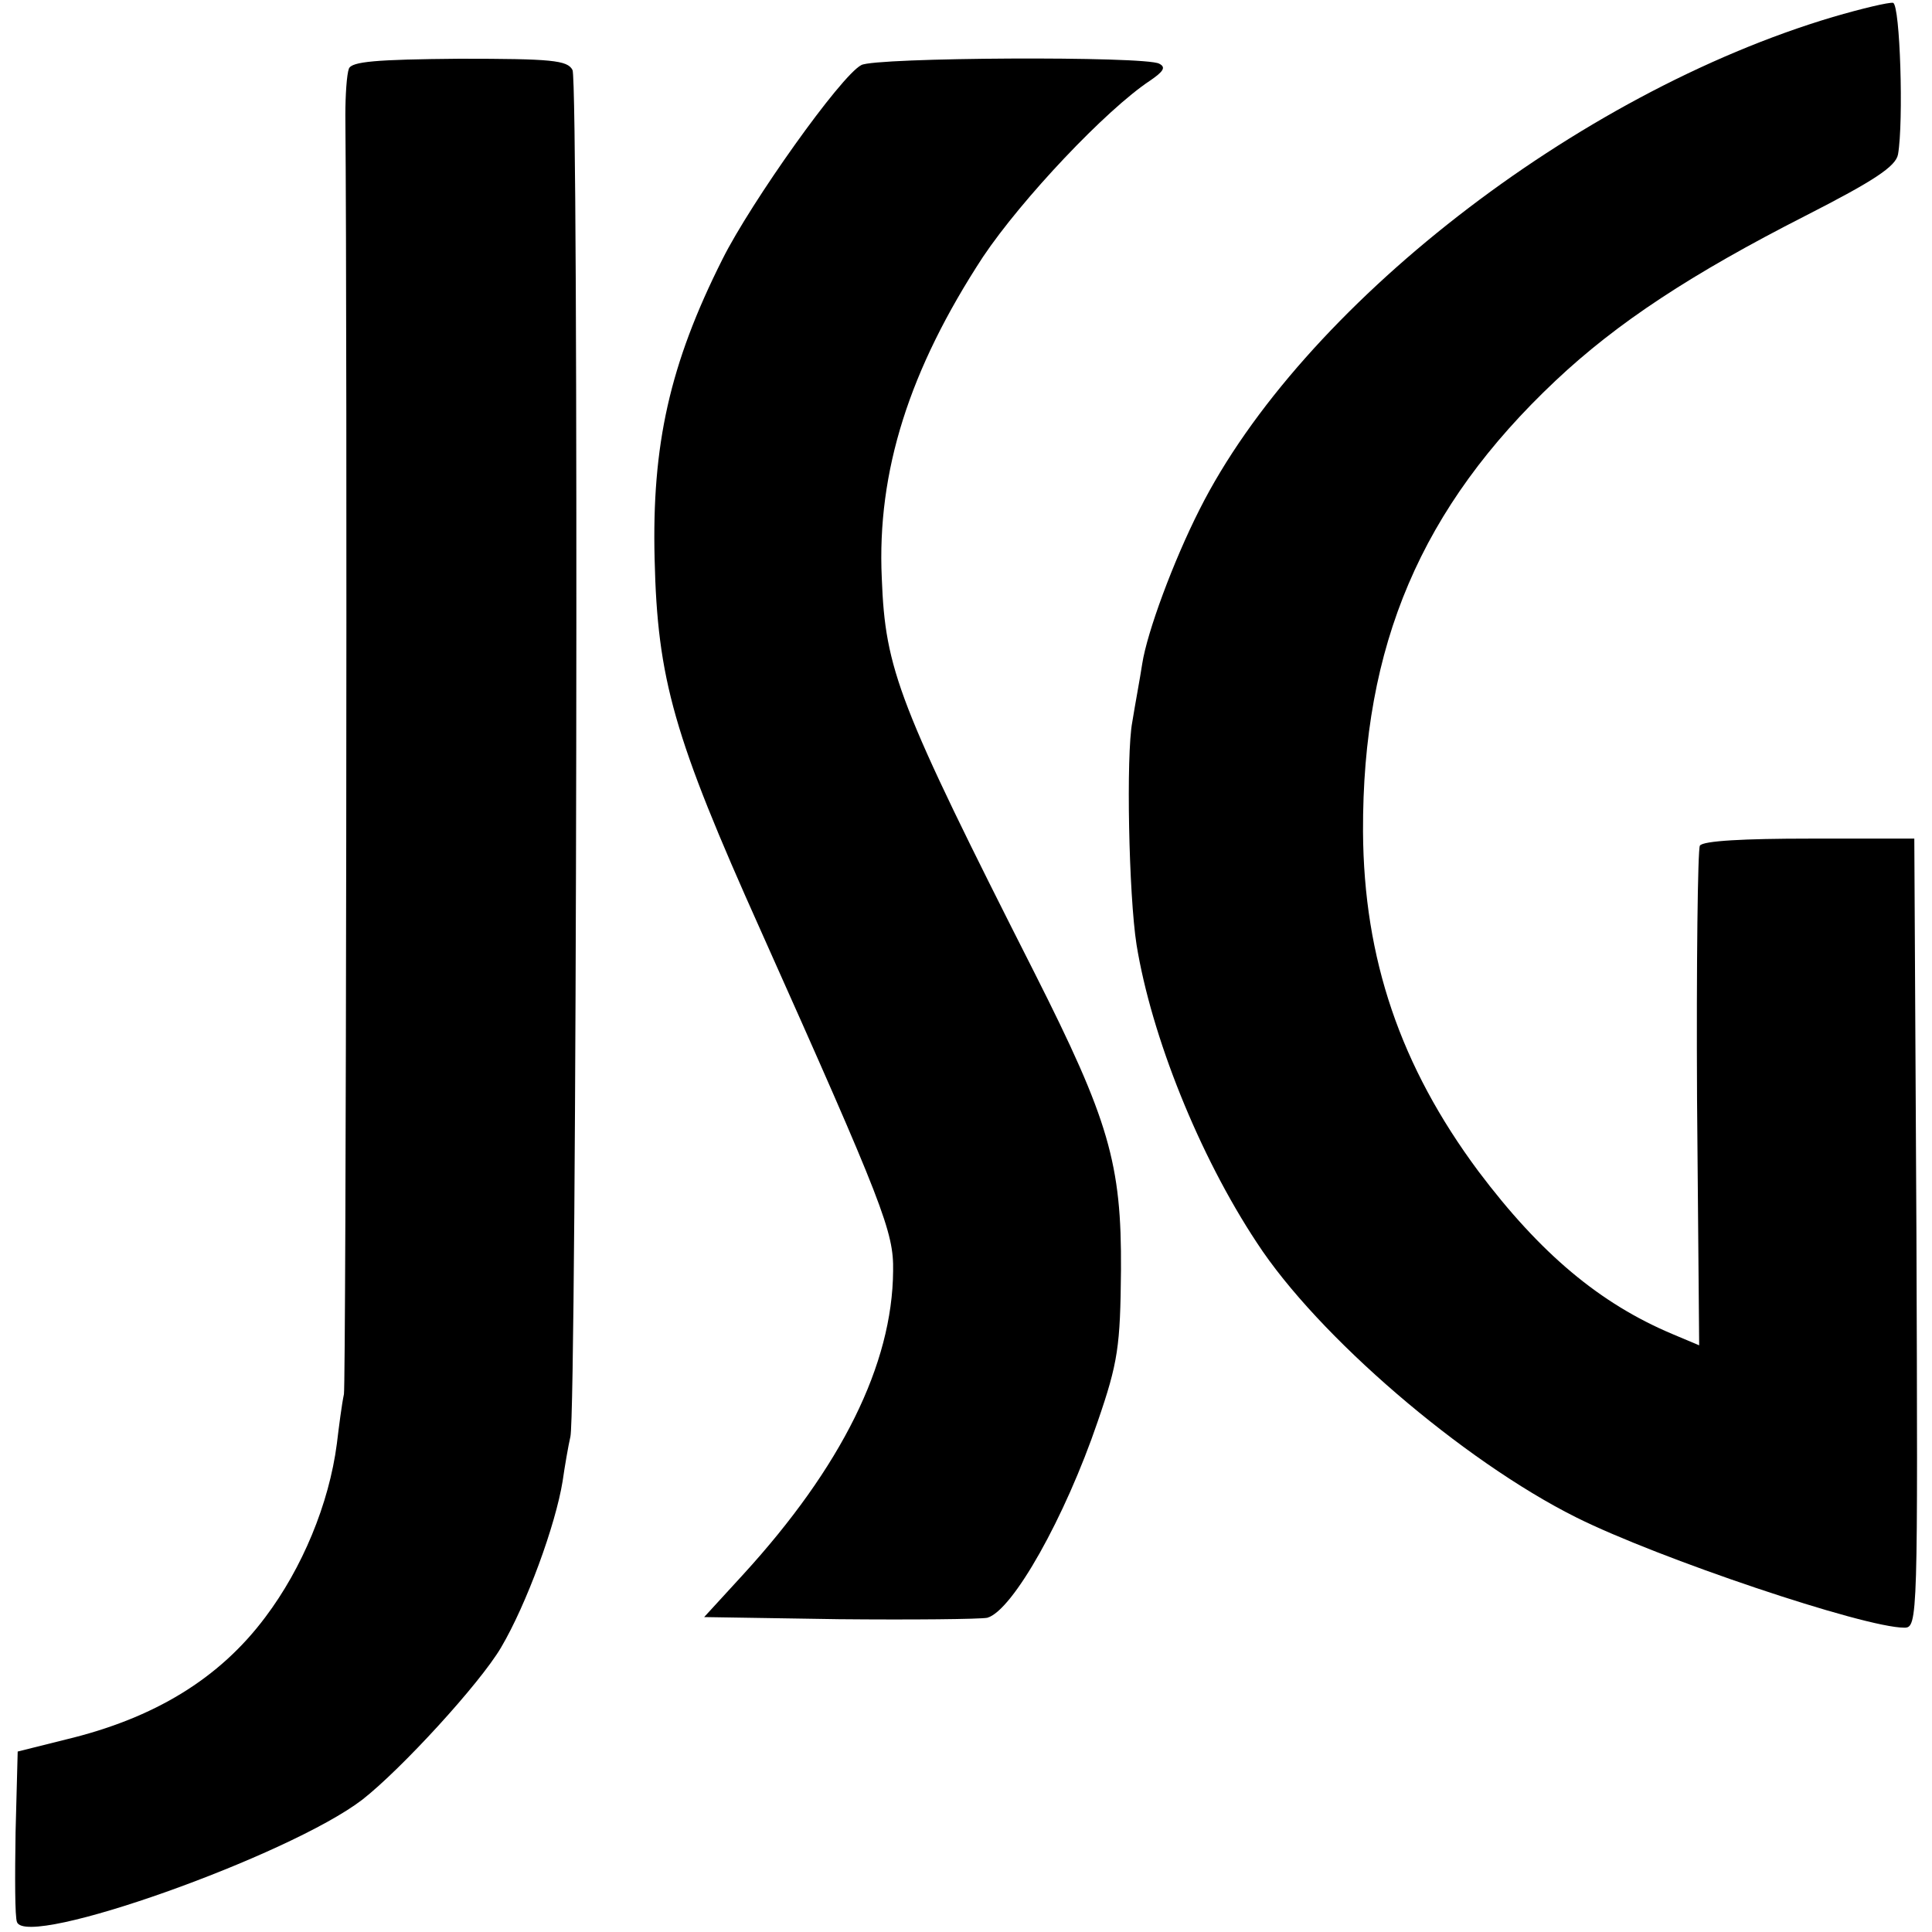 <svg version="1" xmlns="http://www.w3.org/2000/svg" width="364" height="364" viewBox="0 0 273 273"><path d="M259 2.4c-36.3 10.8-75.1 41-89.5 69.6-3.7 7.3-7.4 17.3-8.1 21.8-.3 2-1 5.7-1.4 8.2-.9 4.7-.5 24.5.6 31.5 2.1 12.9 8.8 29.7 17 42.1 8.6 13.2 29.1 30.8 45.1 38.8 11.6 5.8 40.7 15.6 46.4 15.6 1.9 0 1.9-1.3 1.7-55.7l-.3-55.8h-14.8c-9.1 0-15.1.3-15.5 1-.3.5-.5 16.6-.4 35.8l.3 34.8-3.8-1.6c-10.2-4.3-18.6-11.3-27.4-23-11-14.8-16.2-30-16.3-48-.1-26.3 8.2-45.8 27.2-63.7 8.7-8.2 19.2-15.1 35.3-23.3 9.8-5 12.8-7 13.1-8.7.8-4.6.3-21.1-.7-21.4-.6-.1-4.4.8-8.5 2zM49.3 9.7c-.3.8-.5 3.7-.5 6.6.3 33.6.1 178.8-.2 180.7-.3 1.4-.7 4.5-1 7-1.1 8.5-4.9 17.6-10.1 24.5-6.5 8.7-15.7 14.3-28.2 17.3l-6.8 1.7-.3 11.4c-.1 6.3-.1 12 .2 12.7 1.4 3.8 38.5-9.4 48.8-17.3 5.5-4.3 16.6-16.4 19.6-21.5 3.6-6.1 7.7-17.3 8.7-23.5.3-2.1.8-5 1.1-6.3.9-3.8 1.2-191.3.3-193.1-.7-1.4-3-1.6-16-1.6-11.8.1-15.2.4-15.6 1.4z"/><path d="M121.7 9.2c-2.9 1.5-15.6 19.4-19.6 27.4-7.5 14.9-10 26.3-9.6 42.4.4 17 2.7 25.1 15 52.5 17.4 38.9 18.8 42.6 18.7 48.1-.1 13.2-7.3 27.7-21.2 42.9l-5.5 6 19 .3c10.5.1 19.9 0 21-.2 3.6-1 11-14.2 15.6-27.7 2.9-8.4 3.2-10.7 3.3-21.4.1-15.1-1.7-21.2-12.2-42-19.3-38.1-21.1-42.8-21.6-55.8-.7-15.1 3.9-29.5 14.3-45.4 5.5-8.2 17.4-20.8 23.6-24.9 1.9-1.3 2.3-1.9 1.3-2.4-1.9-1.1-40.3-.9-42.1.2z"/></svg>